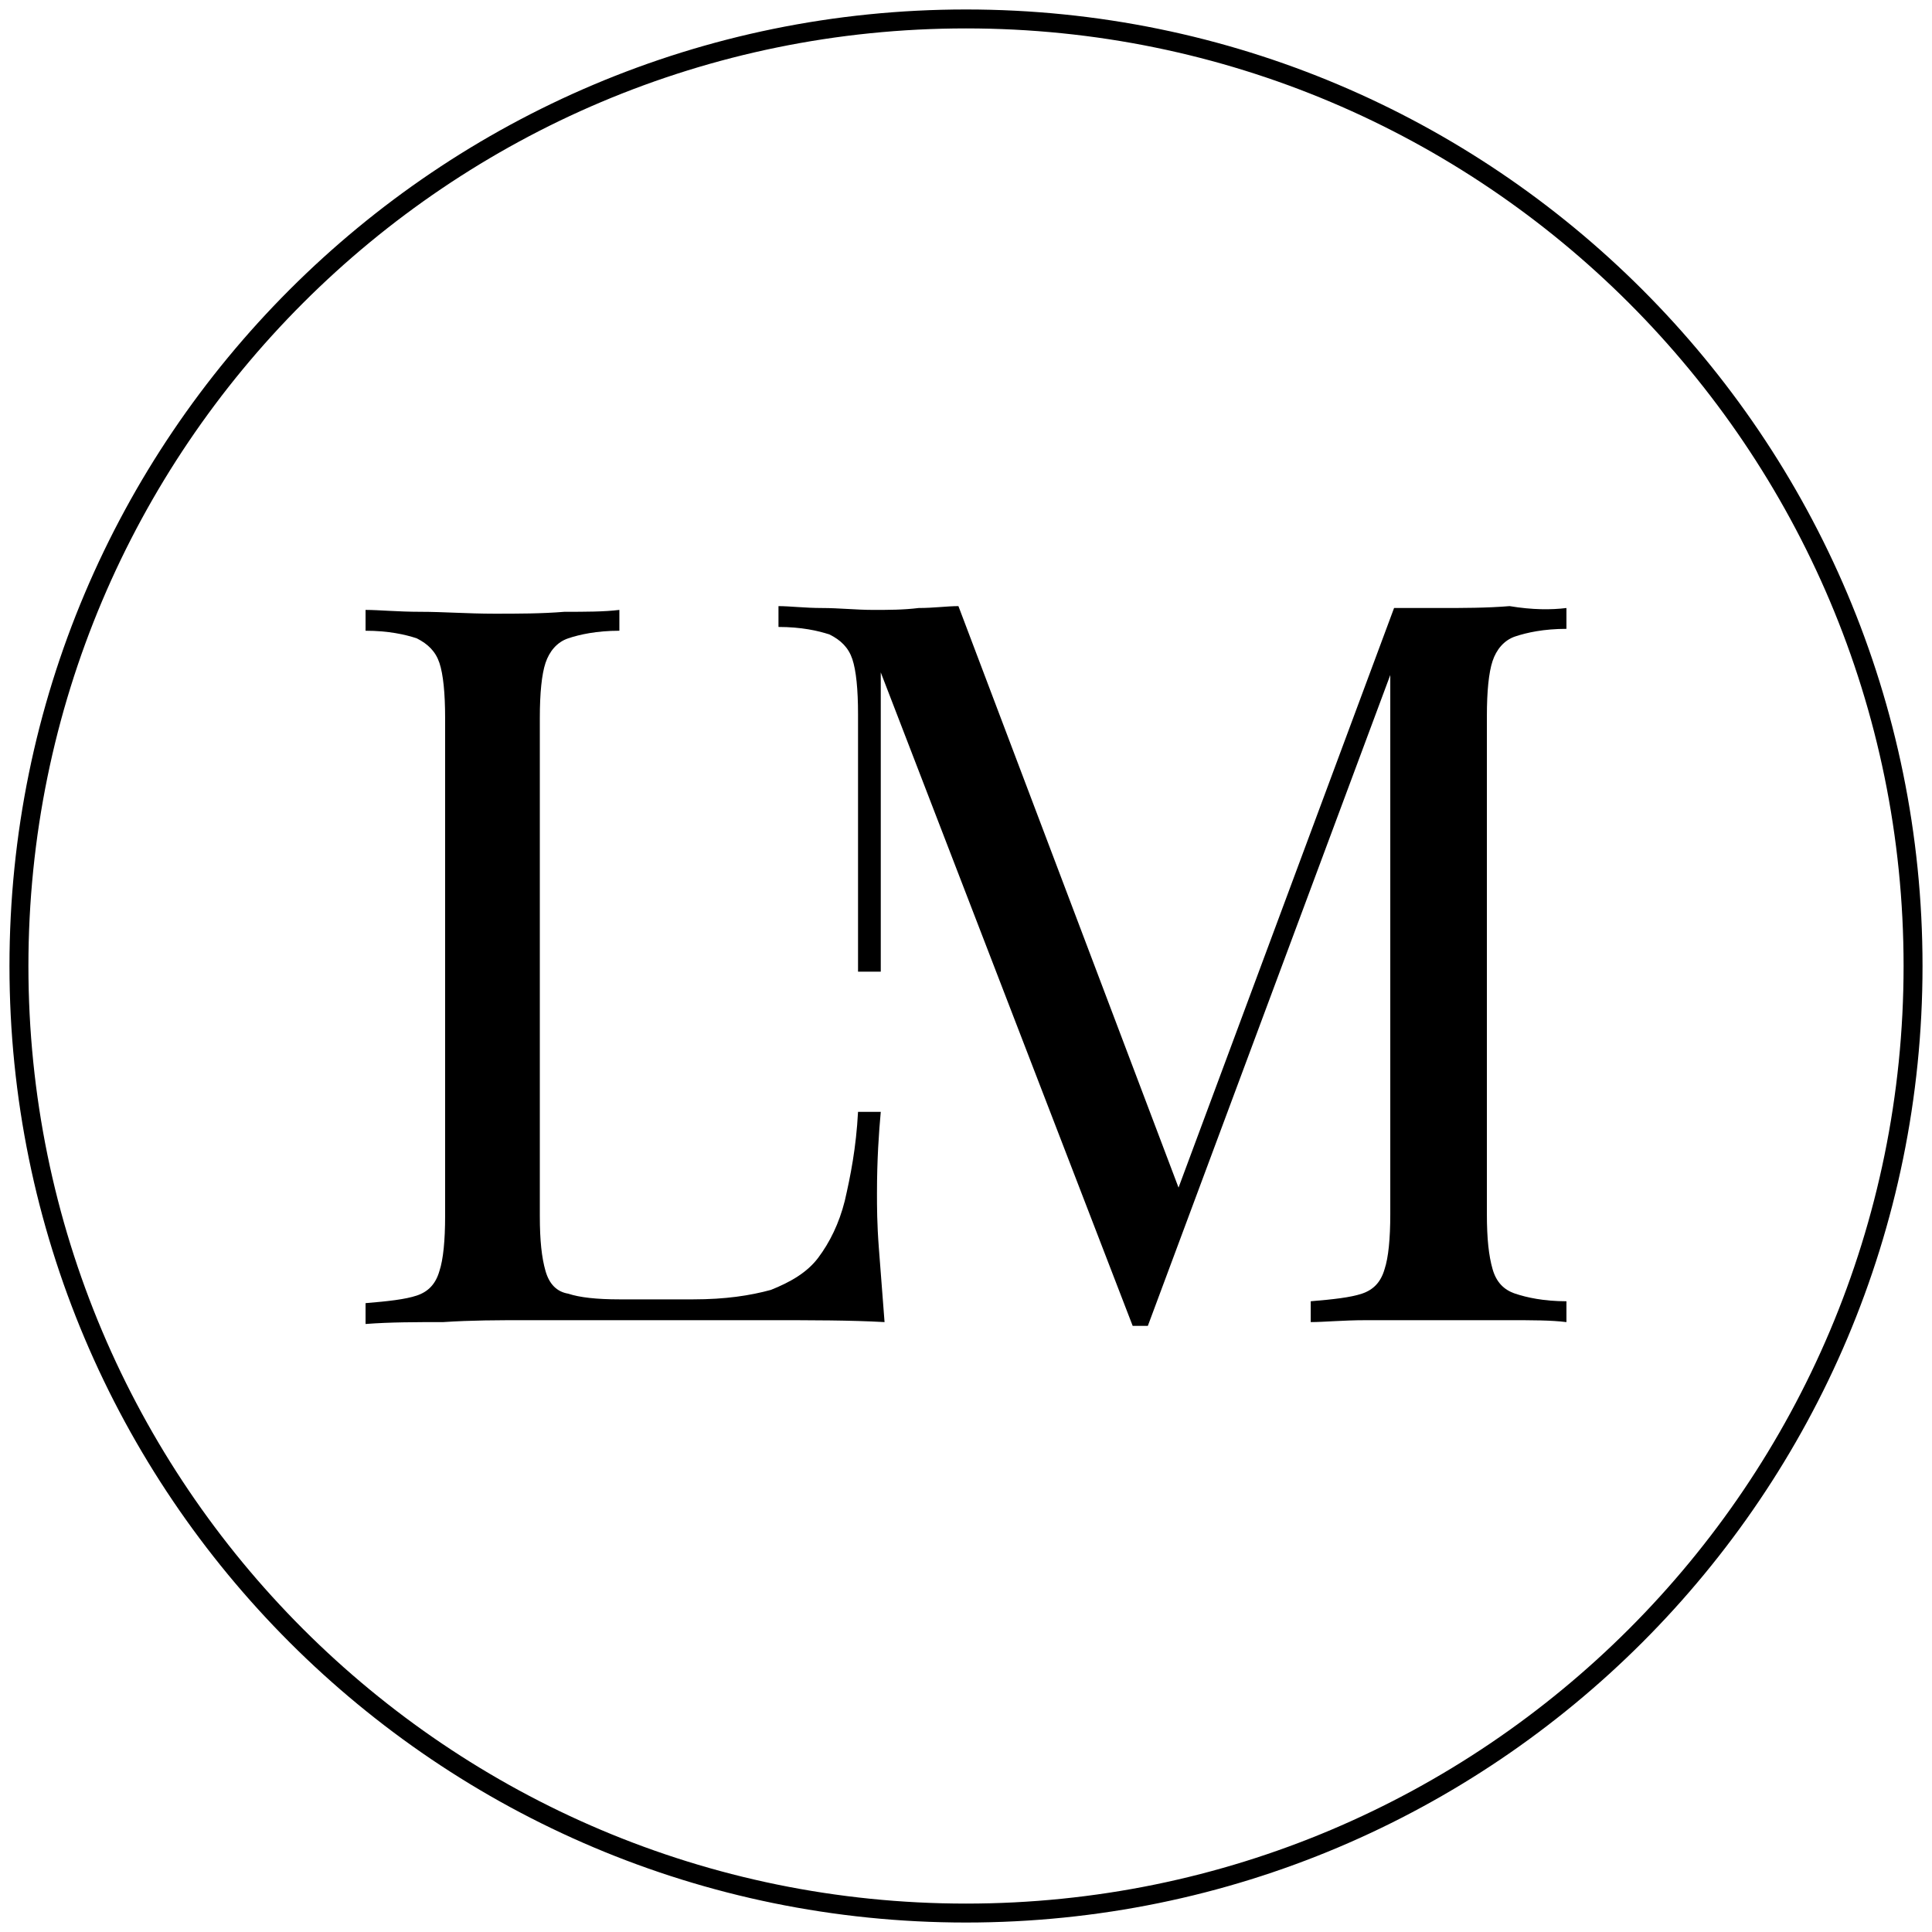 <svg width="102" height="102" viewBox="0 0 102 102" fill="none" xmlns="http://www.w3.org/2000/svg">
<path d="M51 101C78.614 101 101 78.614 101 51C101 23.386 78.614 1 51 1C23.386 1 1 23.386 1 51C1 78.614 23.386 101 51 101Z" stroke="black" stroke-miterlimit="10"/>
<path d="M82.7 32.1V33.2C81.5 33.2 80.6 33.4 80 33.6C79.4 33.8 79 34.3 78.8 34.9C78.6 35.5 78.5 36.5 78.5 37.8V64.1C78.5 65.4 78.6 66.3 78.8 67C79 67.7 79.4 68.1 80 68.3C80.6 68.5 81.5 68.7 82.7 68.7V69.8C81.9 69.7 80.9 69.7 79.7 69.7C78.5 69.7 77.3 69.7 76 69.7C74.6 69.7 73.3 69.7 72.1 69.7C70.9 69.7 69.9 69.8 69.2 69.8V68.7C70.4 68.6 71.3 68.5 71.9 68.3C72.5 68.1 72.9 67.7 73.1 67C73.3 66.4 73.4 65.4 73.4 64.1V34.9L73.6 35.1L60.6 70H59.8L46.5 35.5V51.3H45.3V37.7C45.3 36.4 45.2 35.4 45 34.8C44.8 34.2 44.4 33.8 43.8 33.5C43.2 33.3 42.3 33.1 41.1 33.1V32C41.7 32 42.5 32.1 43.4 32.1C44.3 32.1 45.2 32.2 46.1 32.2C46.9 32.2 47.7 32.2 48.5 32.1C49.3 32.1 50 32 50.6 32L62.6 63.7L61.7 64.1L73.6 32.1C74 32.1 74.4 32.1 74.8 32.1C75.2 32.1 75.6 32.1 76 32.1C77.2 32.1 78.5 32.1 79.7 32C80.9 32.2 81.9 32.2 82.7 32.1Z" fill="black"/>
<path d="M32.7 32.2V33.3C31.5 33.3 30.6 33.5 30 33.7C29.4 33.9 29 34.4 28.8 35C28.6 35.6 28.5 36.6 28.5 37.9V64.2C28.5 65.5 28.6 66.4 28.8 67.1C29 67.8 29.4 68.2 30 68.3C30.6 68.5 31.5 68.6 32.7 68.6H36.6C38.3 68.6 39.6 68.4 40.7 68.1C41.7 67.7 42.6 67.2 43.2 66.4C43.8 65.6 44.3 64.6 44.6 63.4C44.9 62.1 45.2 60.6 45.3 58.7H46.5C46.4 59.8 46.3 61.2 46.3 63C46.3 63.7 46.3 64.6 46.4 65.9C46.5 67.2 46.6 68.5 46.7 69.8C44.9 69.7 42.9 69.7 40.6 69.7C38.3 69.7 36.3 69.7 34.6 69.7C33.8 69.7 32.8 69.7 31.6 69.7C30.4 69.7 29.1 69.7 27.7 69.7C26.3 69.7 24.9 69.7 23.4 69.8C22 69.8 20.6 69.8 19.3 69.9V68.8C20.5 68.7 21.4 68.6 22 68.4C22.6 68.2 23 67.8 23.2 67.1C23.4 66.5 23.5 65.5 23.5 64.2V37.9C23.5 36.6 23.4 35.6 23.2 35C23 34.4 22.6 34 22 33.7C21.4 33.5 20.5 33.3 19.3 33.3V32.2C20 32.2 21 32.3 22.2 32.3C23.4 32.3 24.7 32.4 26.1 32.4C27.3 32.4 28.6 32.4 29.8 32.3C30.9 32.3 31.9 32.3 32.7 32.2Z" fill="black"/>
</svg>
